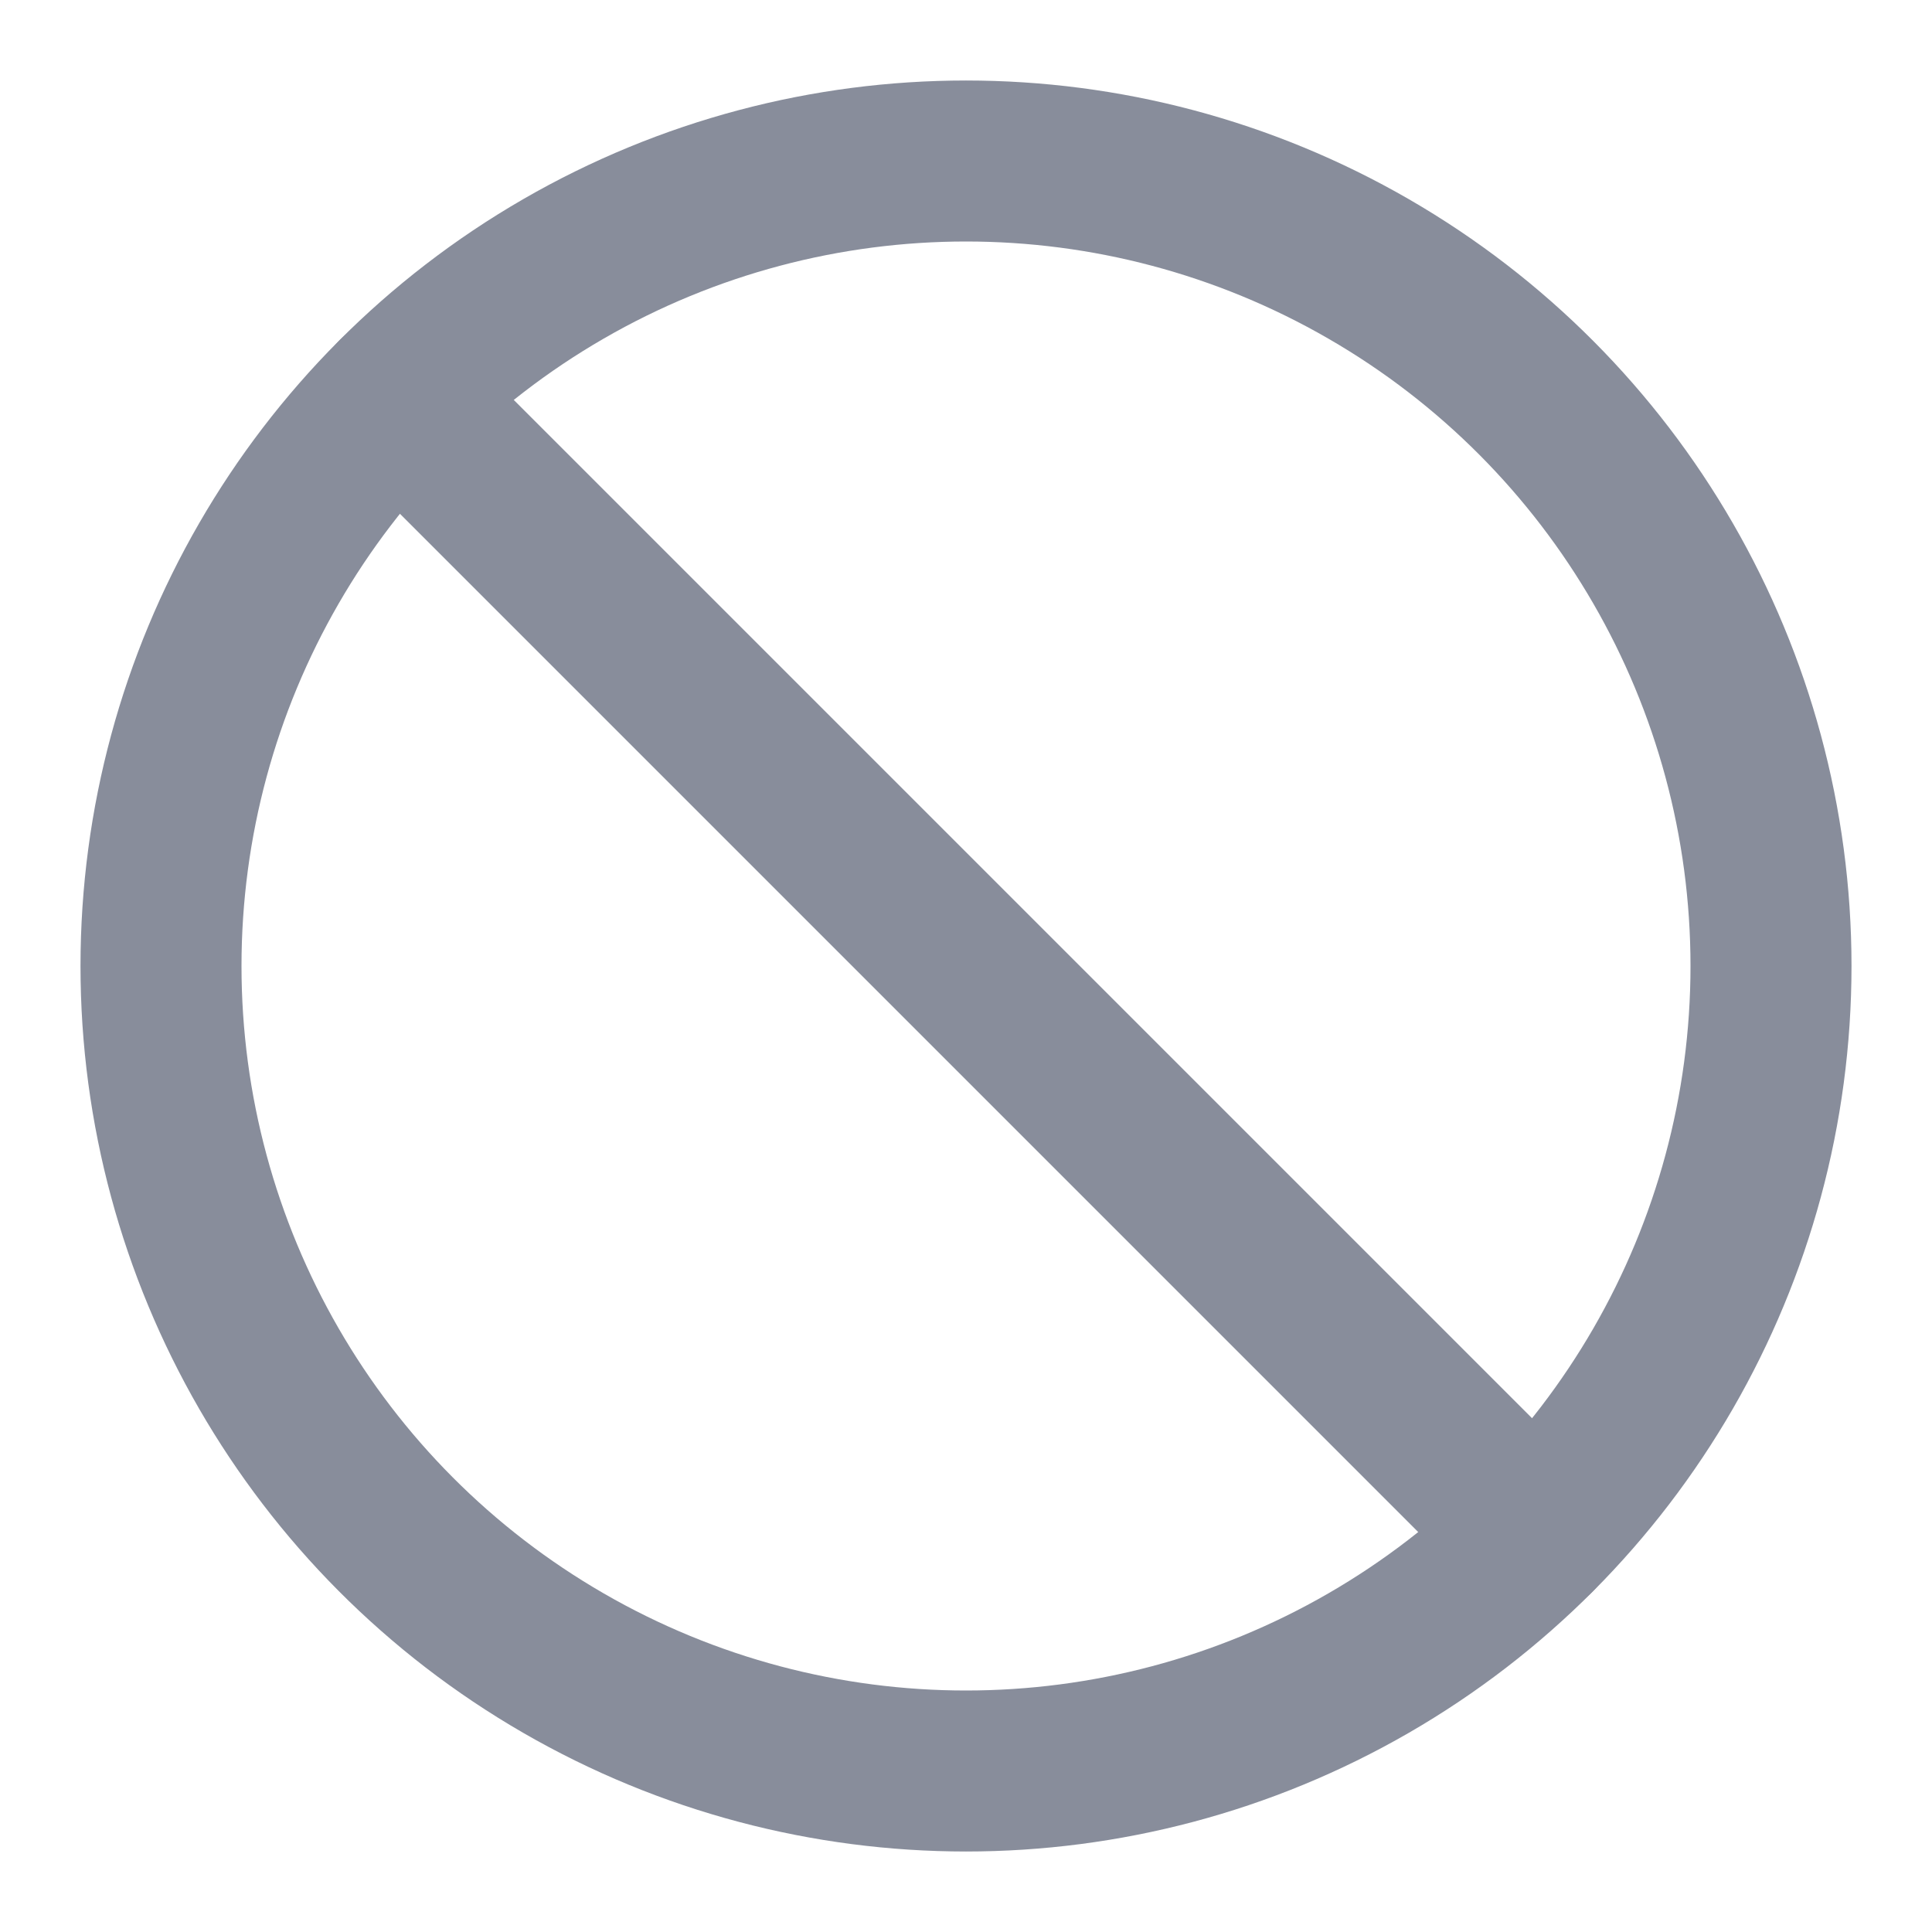<svg xmlns="http://www.w3.org/2000/svg" width="24px" height="24px" viewBox="0 0 24 24" fill="none" stroke="currentColor" stroke-width="2" stroke-linecap="round" stroke-linejoin="round" class="CurrencyLogo__StyledLogo-sc-1fvnadz-1 gnRMGi" style="color: rgb(136, 141, 155);"><circle cx="12" cy="12" r="10"></circle><line x1="4.93" y1="4.93" x2="19.07" y2="19.07"></line></svg>